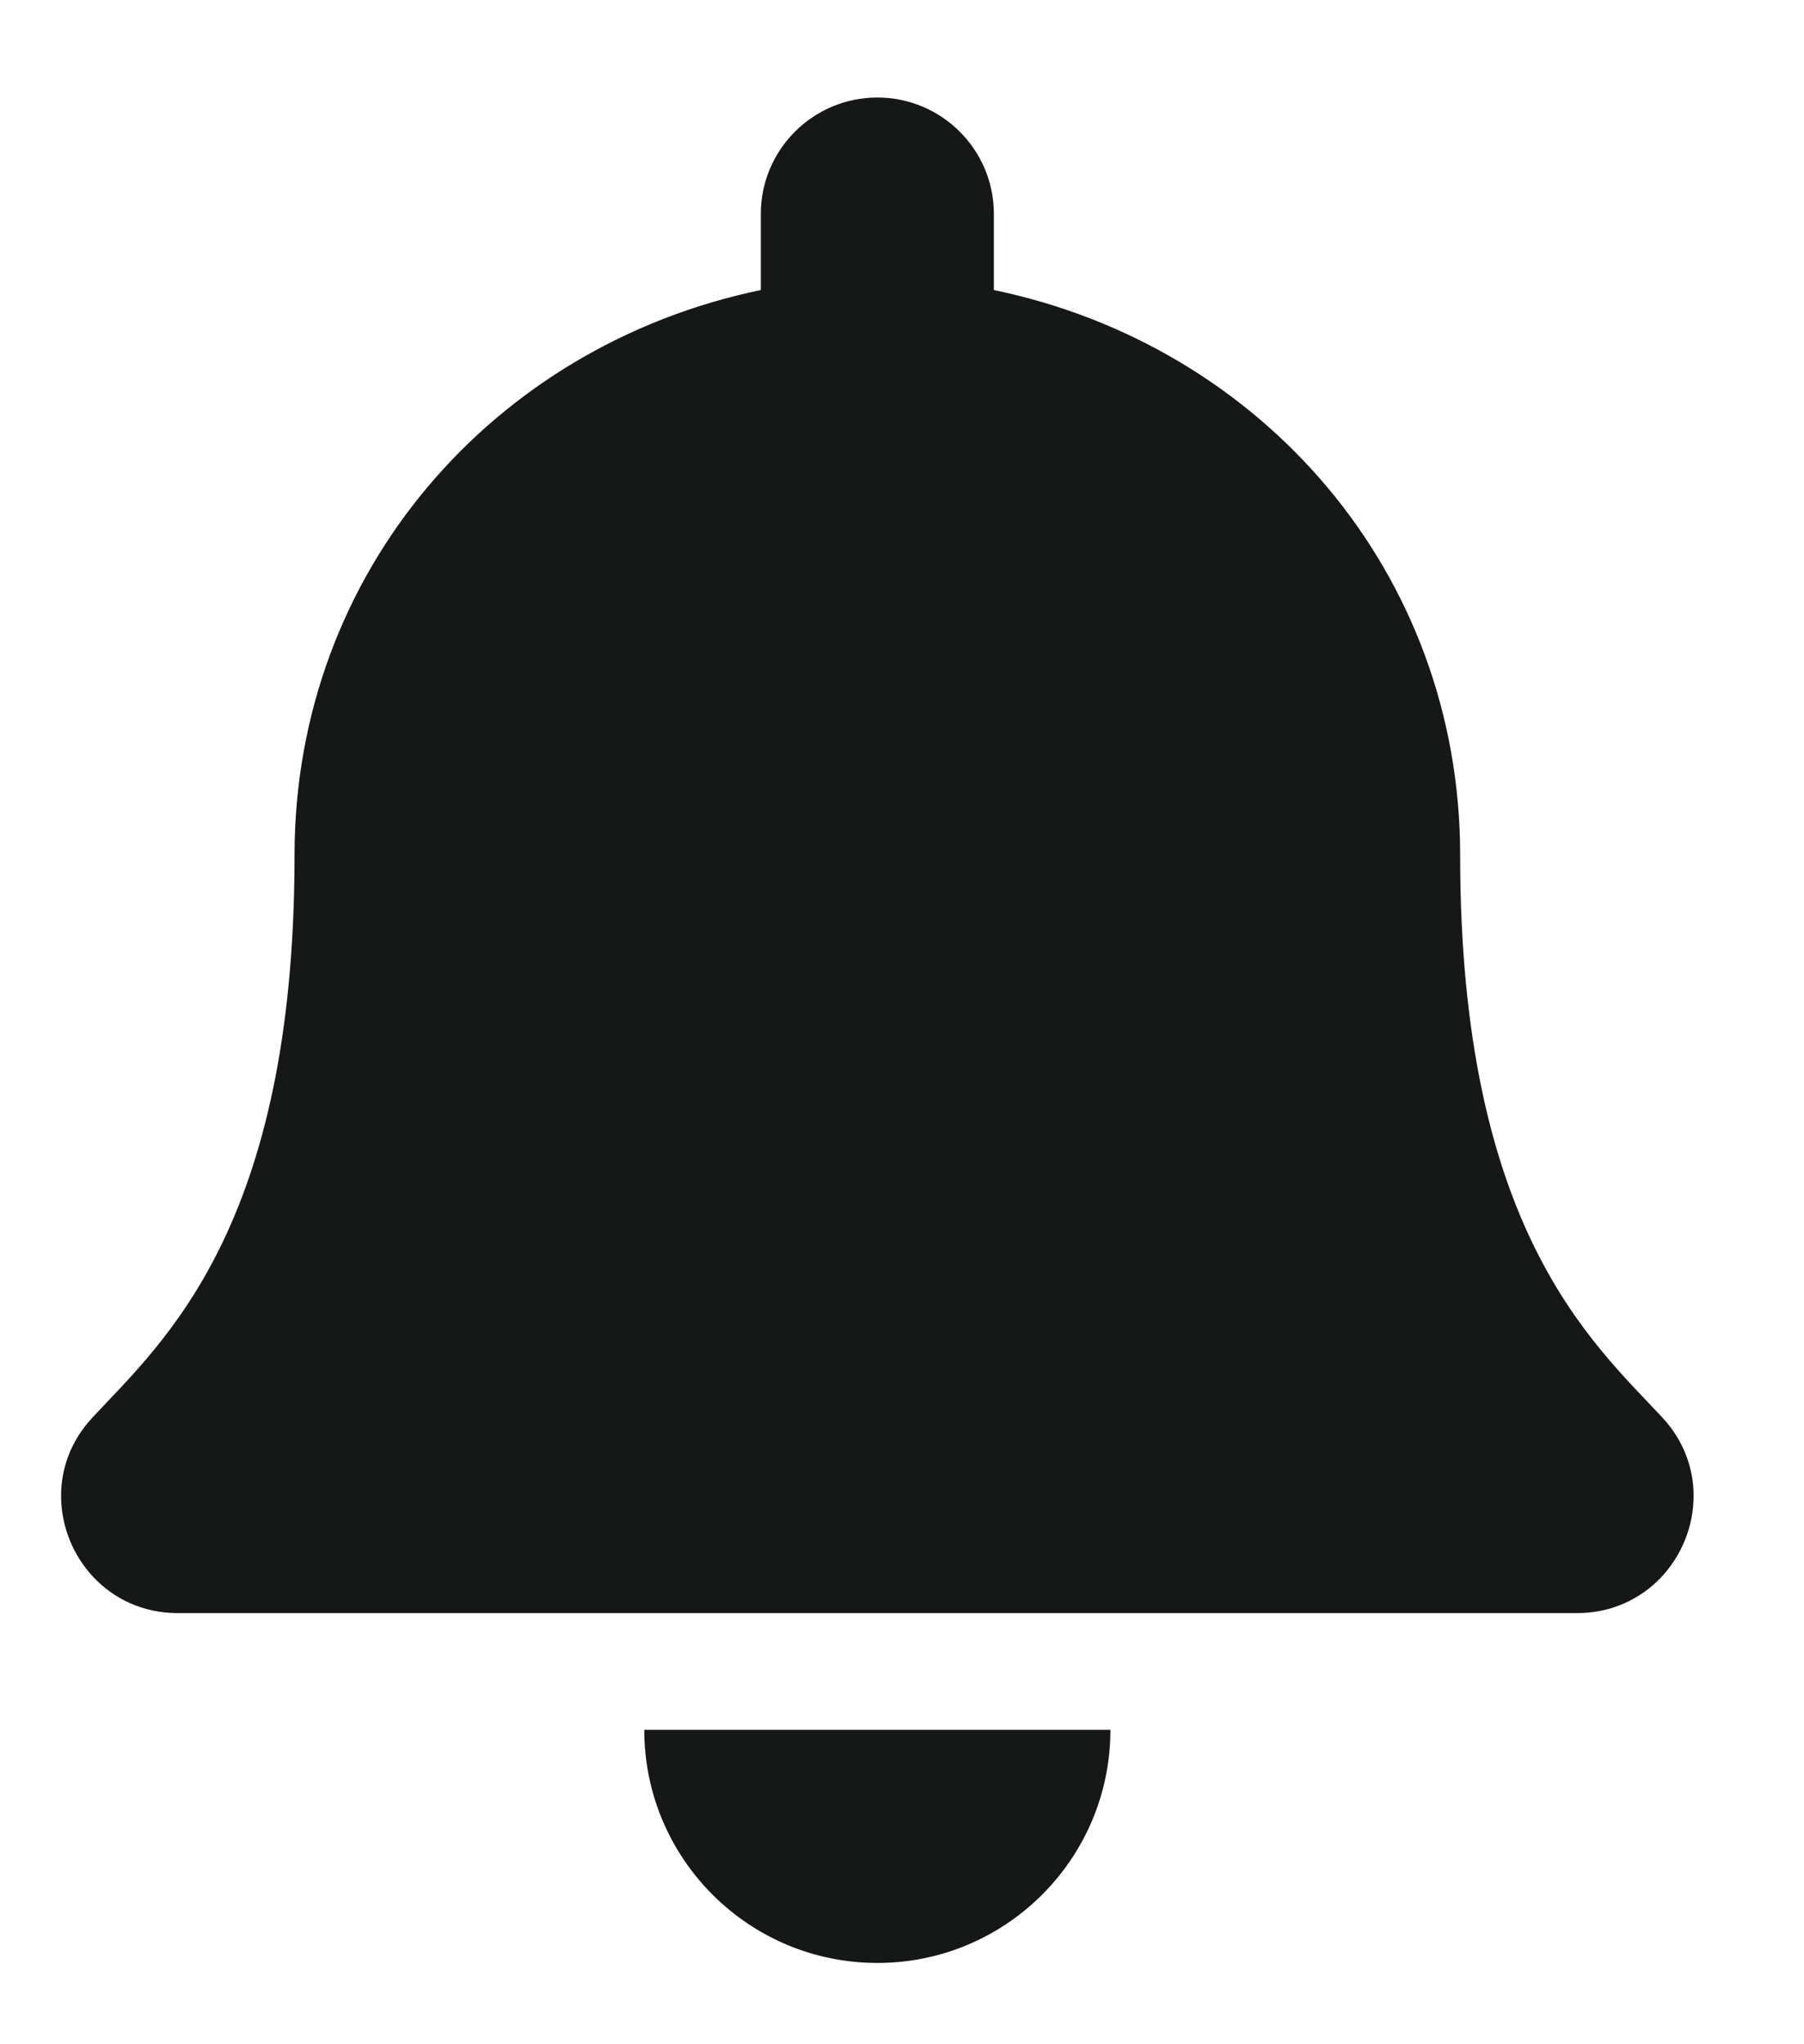 <svg width="15" height="17" viewBox="0 0 15 17" fill="none" xmlns="http://www.w3.org/2000/svg">
<path d="M7.295 16.324C8.365 16.324 9.233 15.456 9.233 14.385H5.357C5.357 15.456 6.225 16.324 7.295 16.324ZM13.822 11.788C13.236 11.159 12.141 10.213 12.141 7.113C12.141 4.759 10.49 2.874 8.264 2.412V1.78C8.264 1.245 7.83 0.811 7.295 0.811C6.76 0.811 6.326 1.245 6.326 1.78V2.412C4.1 2.874 2.449 4.759 2.449 7.113C2.449 10.213 1.354 11.159 0.769 11.788C0.587 11.983 0.506 12.217 0.508 12.446C0.511 12.943 0.901 13.415 1.48 13.415H13.11C13.689 13.415 14.079 12.943 14.082 12.446C14.084 12.217 14.003 11.983 13.822 11.788Z" fill="#151817"/>
</svg>

